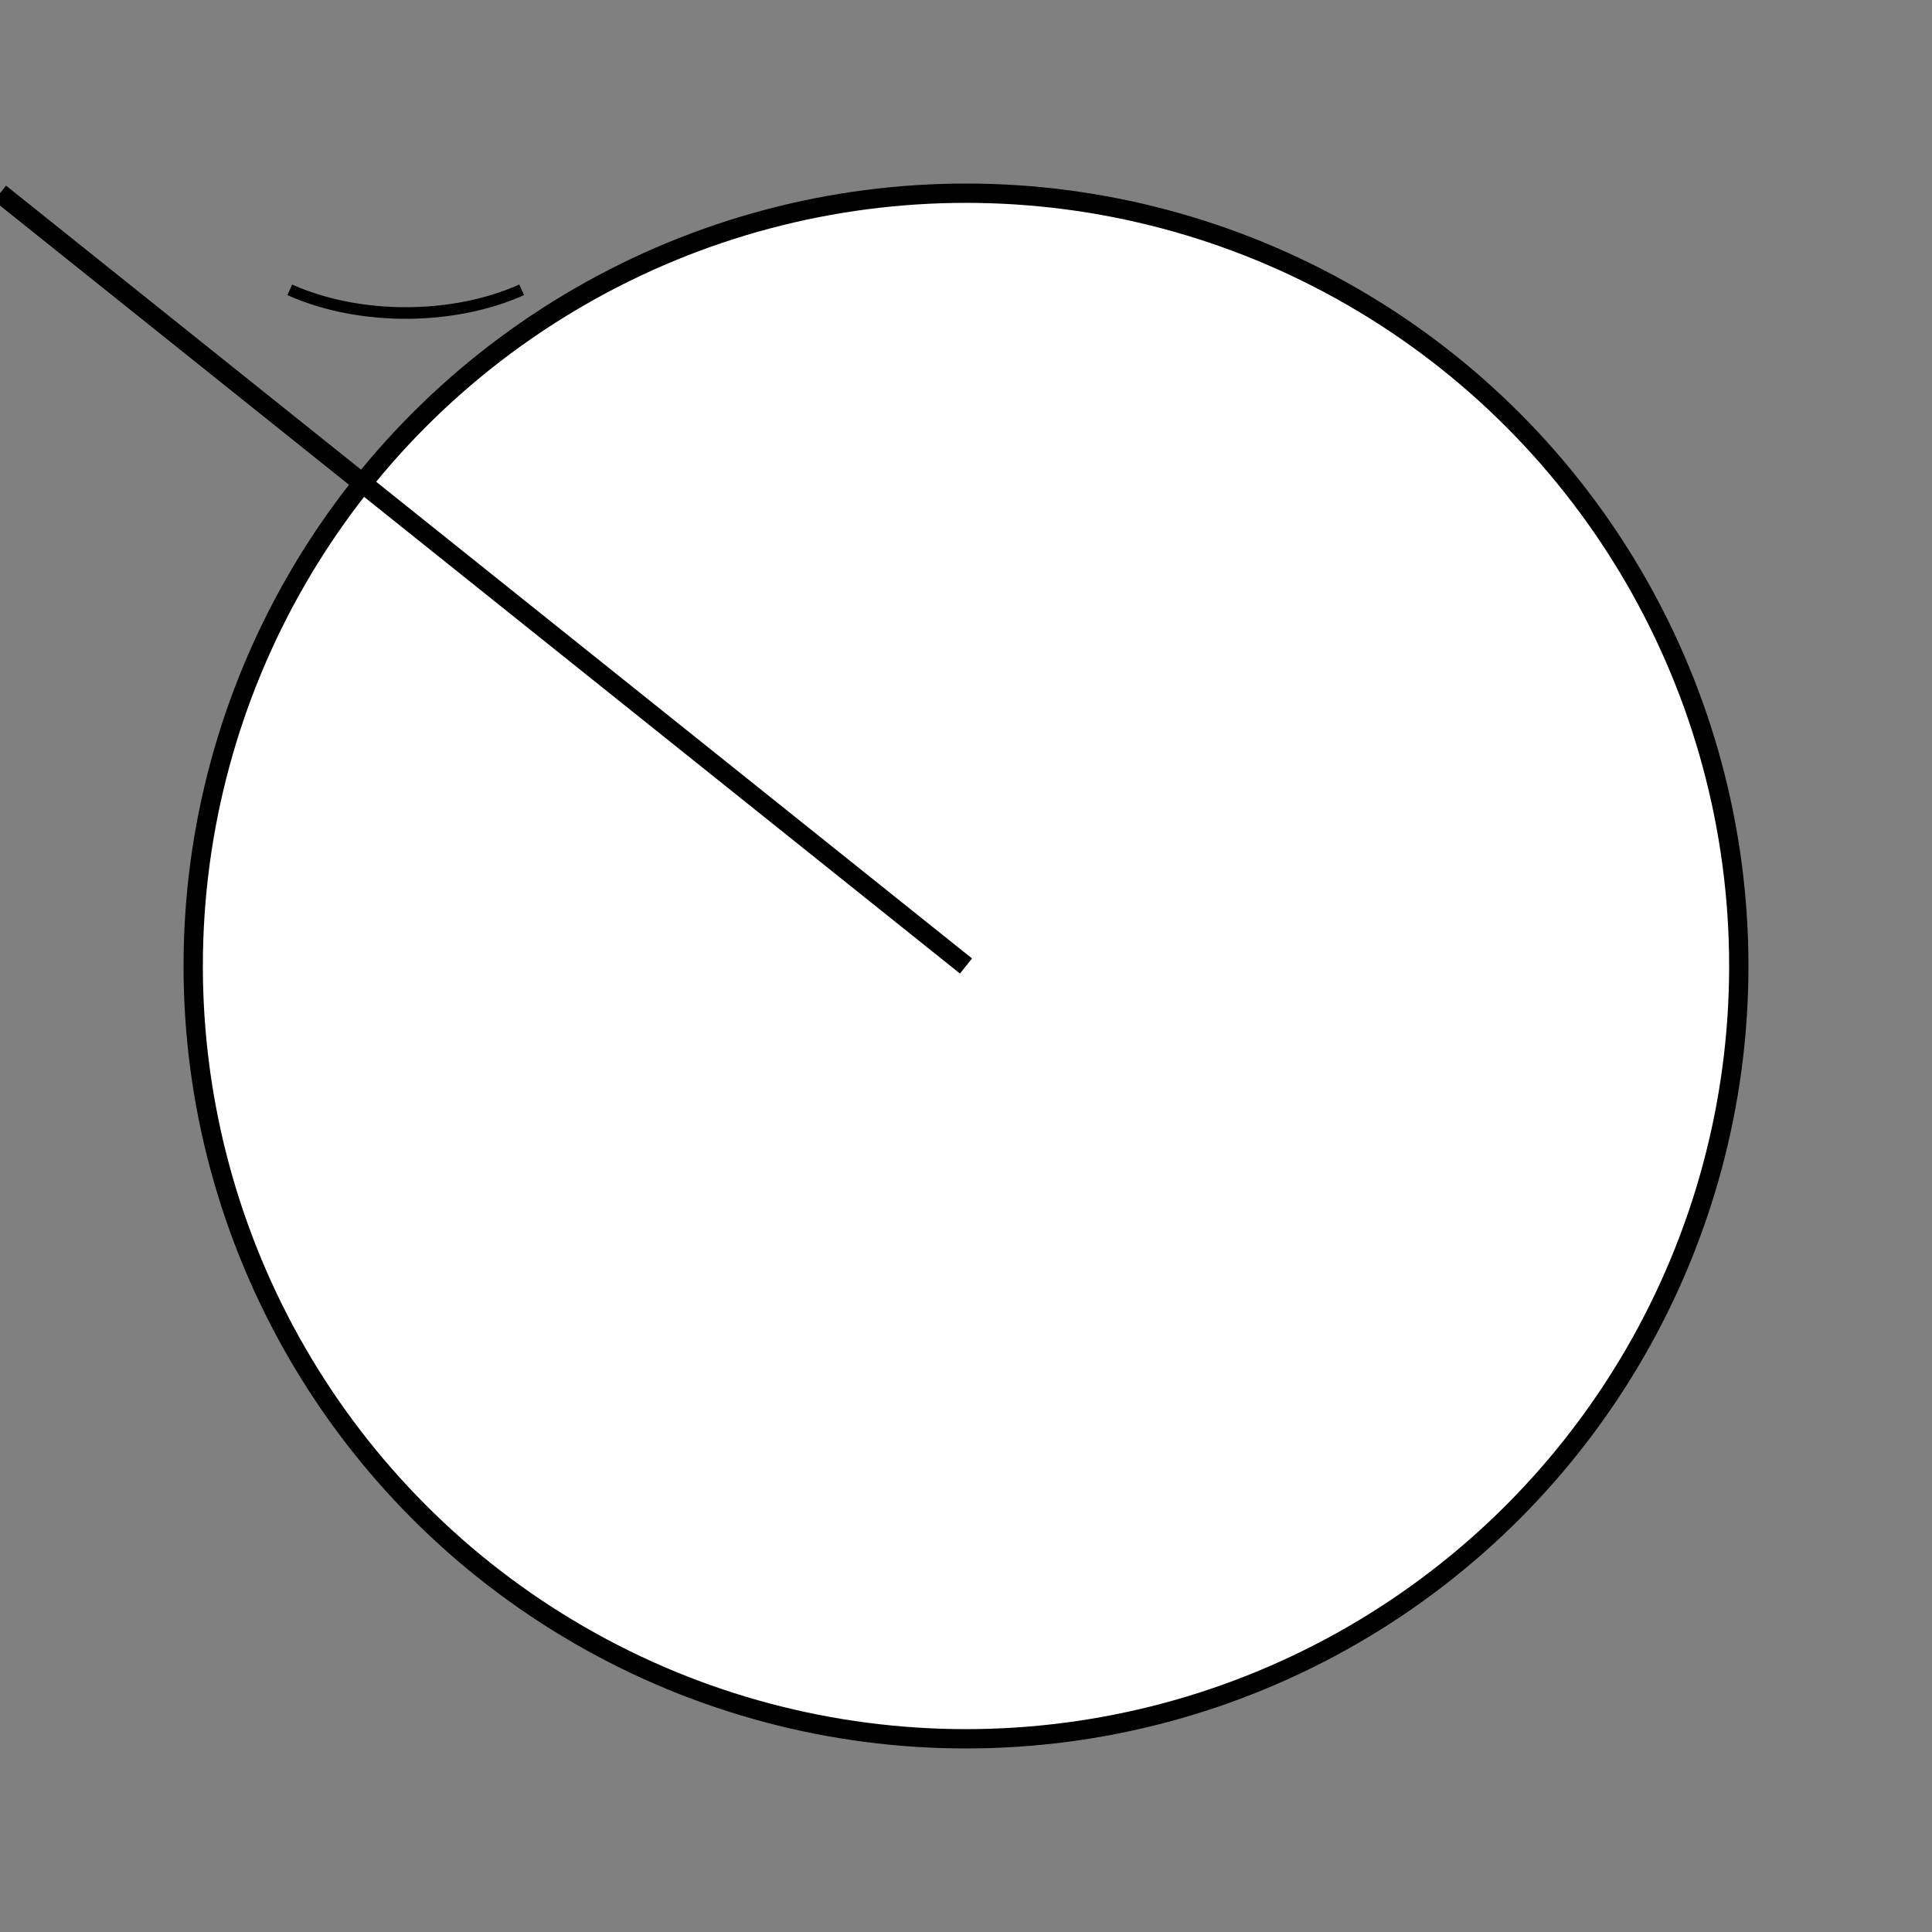 <?xml version="1.0" encoding="UTF-8"?>
<!DOCTYPE svg PUBLIC "-//W3C//DTD SVG 1.0//EN" "http://www.w3.org/TR/2001/REC-SVG-20010904/DTD/svg10.dtd">
<svg xmlns="http://www.w3.org/2000/svg" width="1000" height="1000">
   <rect width="100%" height="100%" fill="#808080" stroke="none"/>
   <circle r="400" cx="500" cy="500" stroke="black" stroke-width="10px" style="fill:white;" ></circle>
   <line x1="500"  y1="500" y2="100" stroke="black" style="fill:black" stroke-width="10px" ></line>
    <path d="M 150,150 a 100,60 0 0,0 120,0"
        style="fill: none; stroke: black; stroke-width: 6" />
    
</svg>